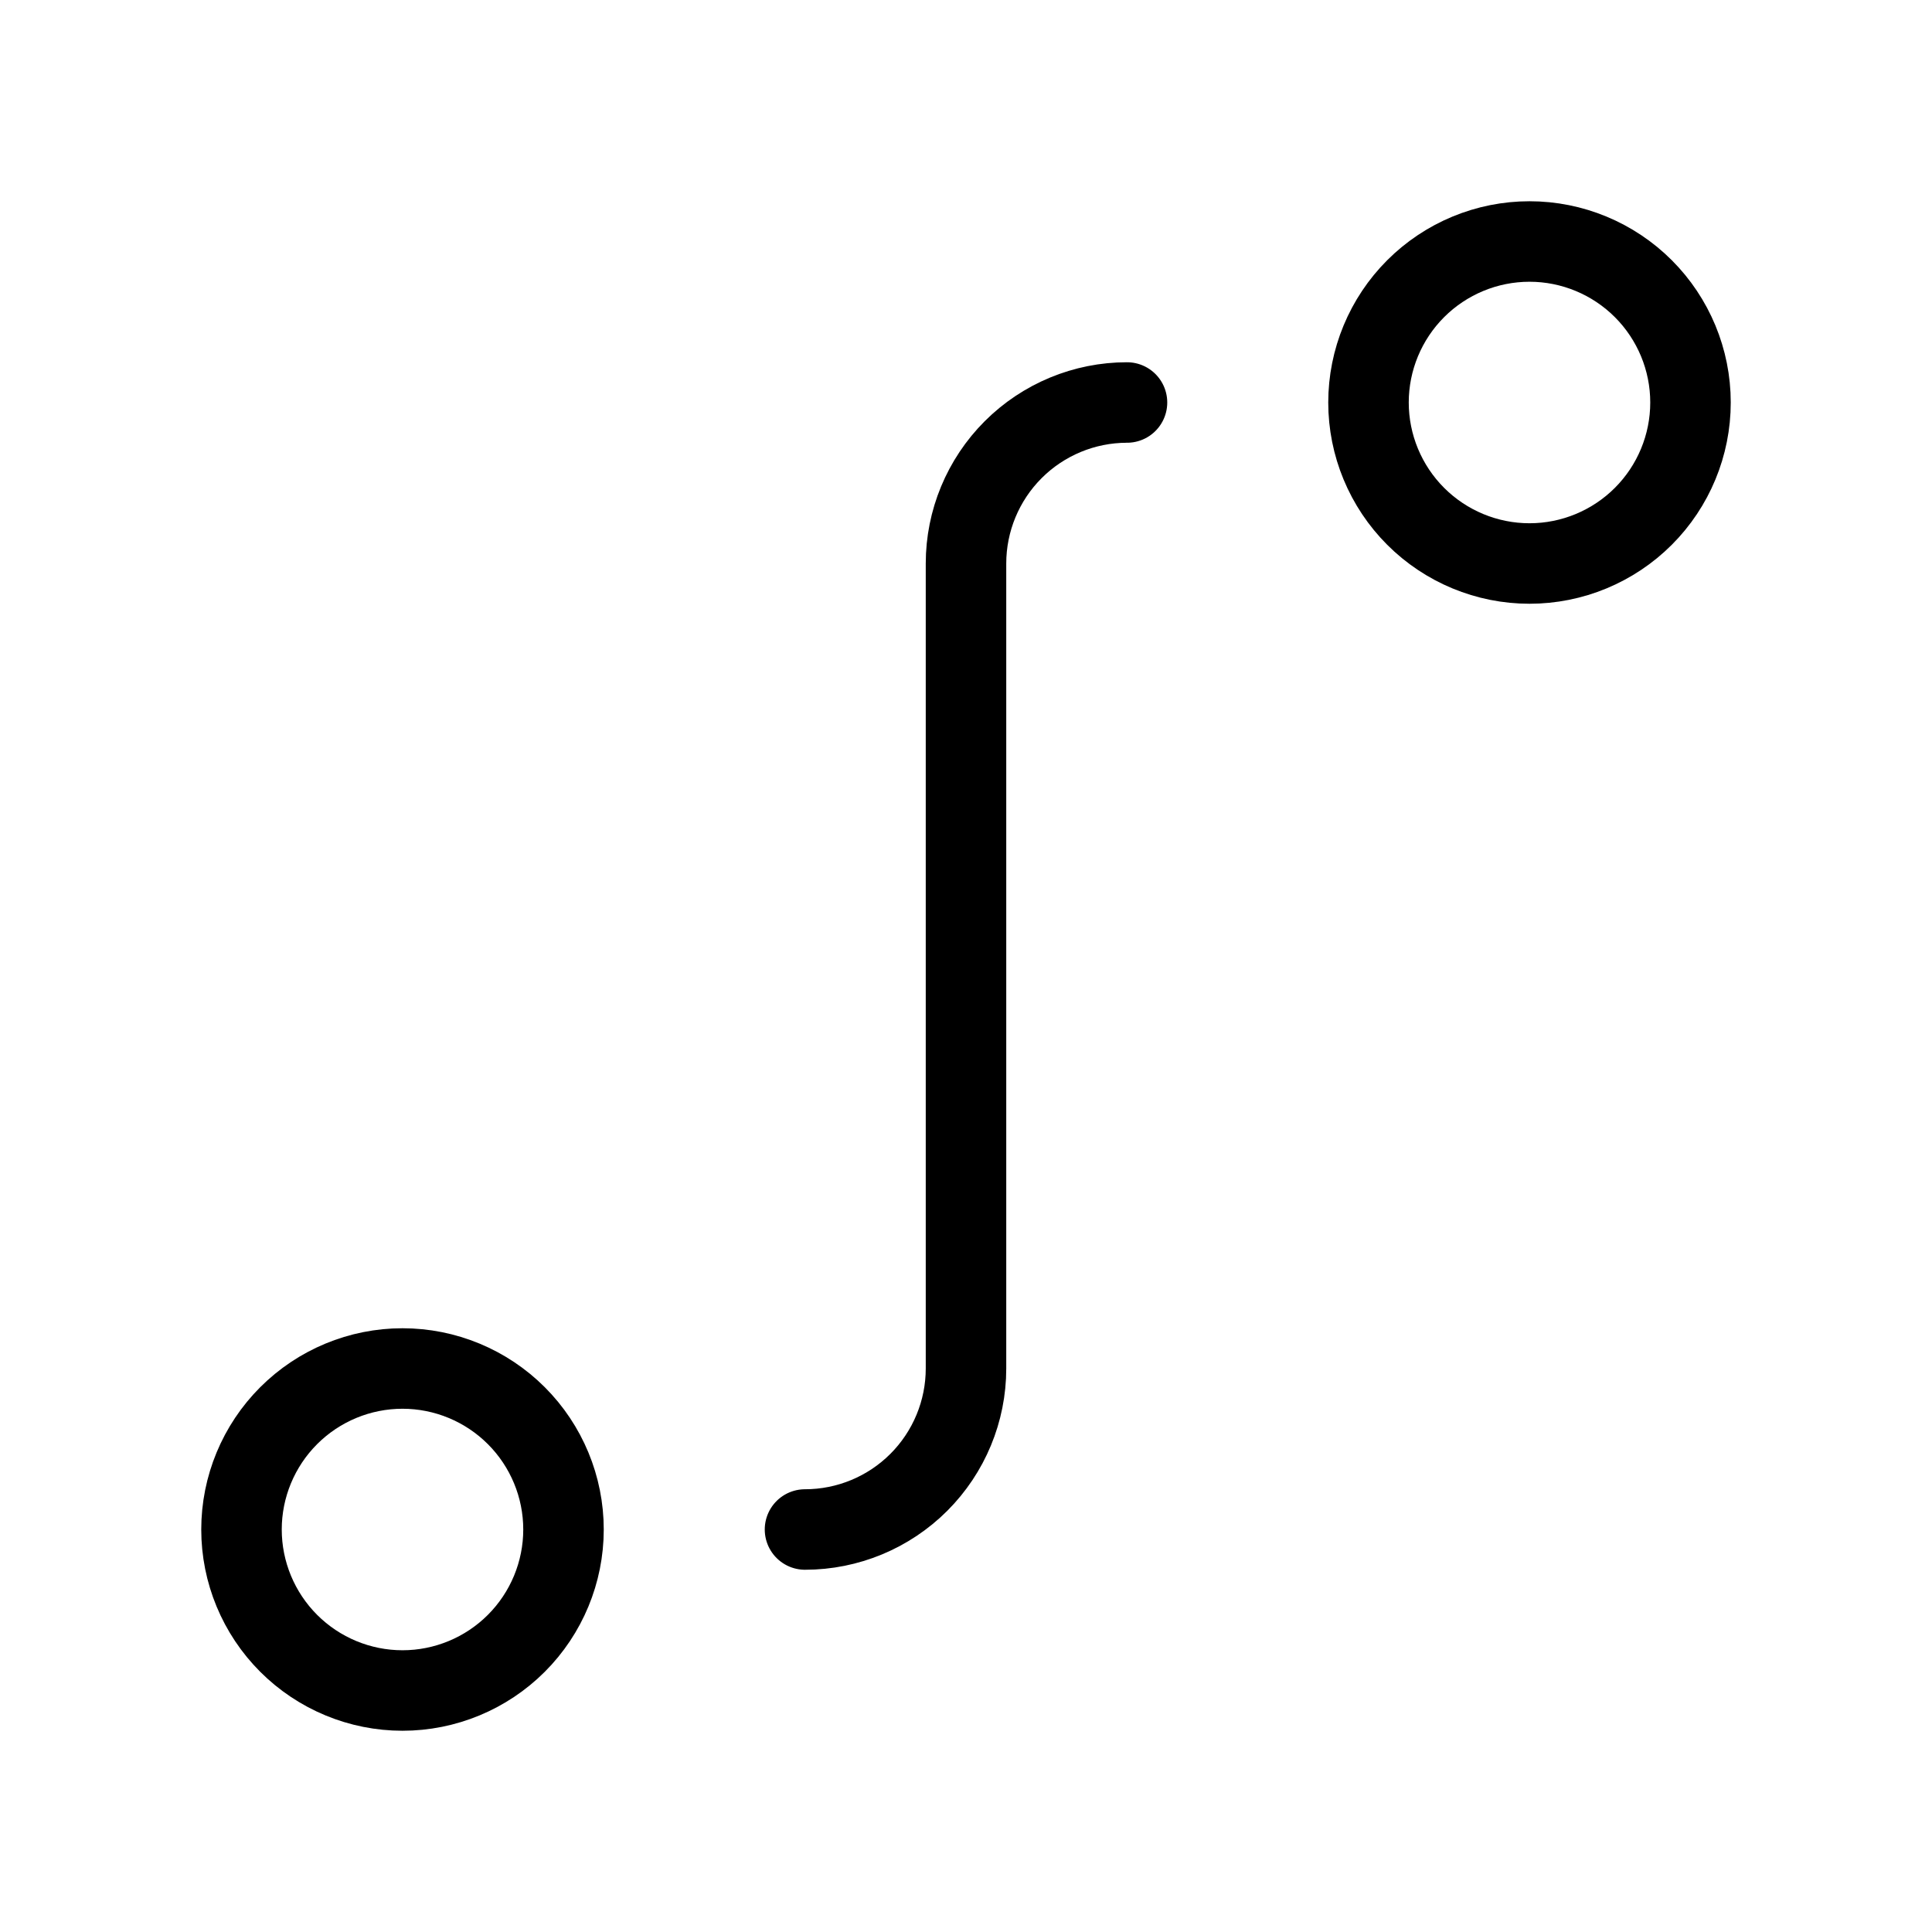 <svg width="24" height="24" viewBox="0 0 24 24" fill="none" xmlns="http://www.w3.org/2000/svg">
<g clip-path="url(#clip0_405_10657)">
<mask id="mask0_405_10657" style="mask-type:luminance" maskUnits="userSpaceOnUse" x="0" y="0" width="24" height="24">
<path d="M24 0H0V24H24V0Z" fill="white"/>
</mask>
<g mask="url(#mask0_405_10657)">
<path d="M3 19C3 19.53 3.211 20.039 3.586 20.414C3.961 20.789 4.47 21 5 21C5.53 21 6.039 20.789 6.414 20.414C6.789 20.039 7 19.53 7 19C7 18.47 6.789 17.961 6.414 17.586C6.039 17.211 5.53 17 5 17C4.47 17 3.961 17.211 3.586 17.586C3.211 17.961 3 18.47 3 19Z" stroke="black" stroke-linecap="round" stroke-linejoin="round"/>
<path d="M19 7C19.53 7 20.039 6.789 20.414 6.414C20.789 6.039 21 5.53 21 5C21 4.47 20.789 3.961 20.414 3.586C20.039 3.211 19.53 3 19 3C18.47 3 17.961 3.211 17.586 3.586C17.211 3.961 17 4.47 17 5C17 5.53 17.211 6.039 17.586 6.414C17.961 6.789 18.47 7 19 7Z" stroke="black" stroke-linecap="round" stroke-linejoin="round"/>
<path d="M14 5C13.47 5 12.961 5.211 12.586 5.586C12.211 5.961 12 6.47 12 7V17C12 17.53 11.789 18.039 11.414 18.414C11.039 18.789 10.53 19 10 19" stroke="black" stroke-linecap="round" stroke-linejoin="round"/>
</g>
</g>
<defs>
<clipPath id="clip0_405_10657">
<rect width="24" height="24" fill="white"/>
</clipPath>
</defs>
</svg>
